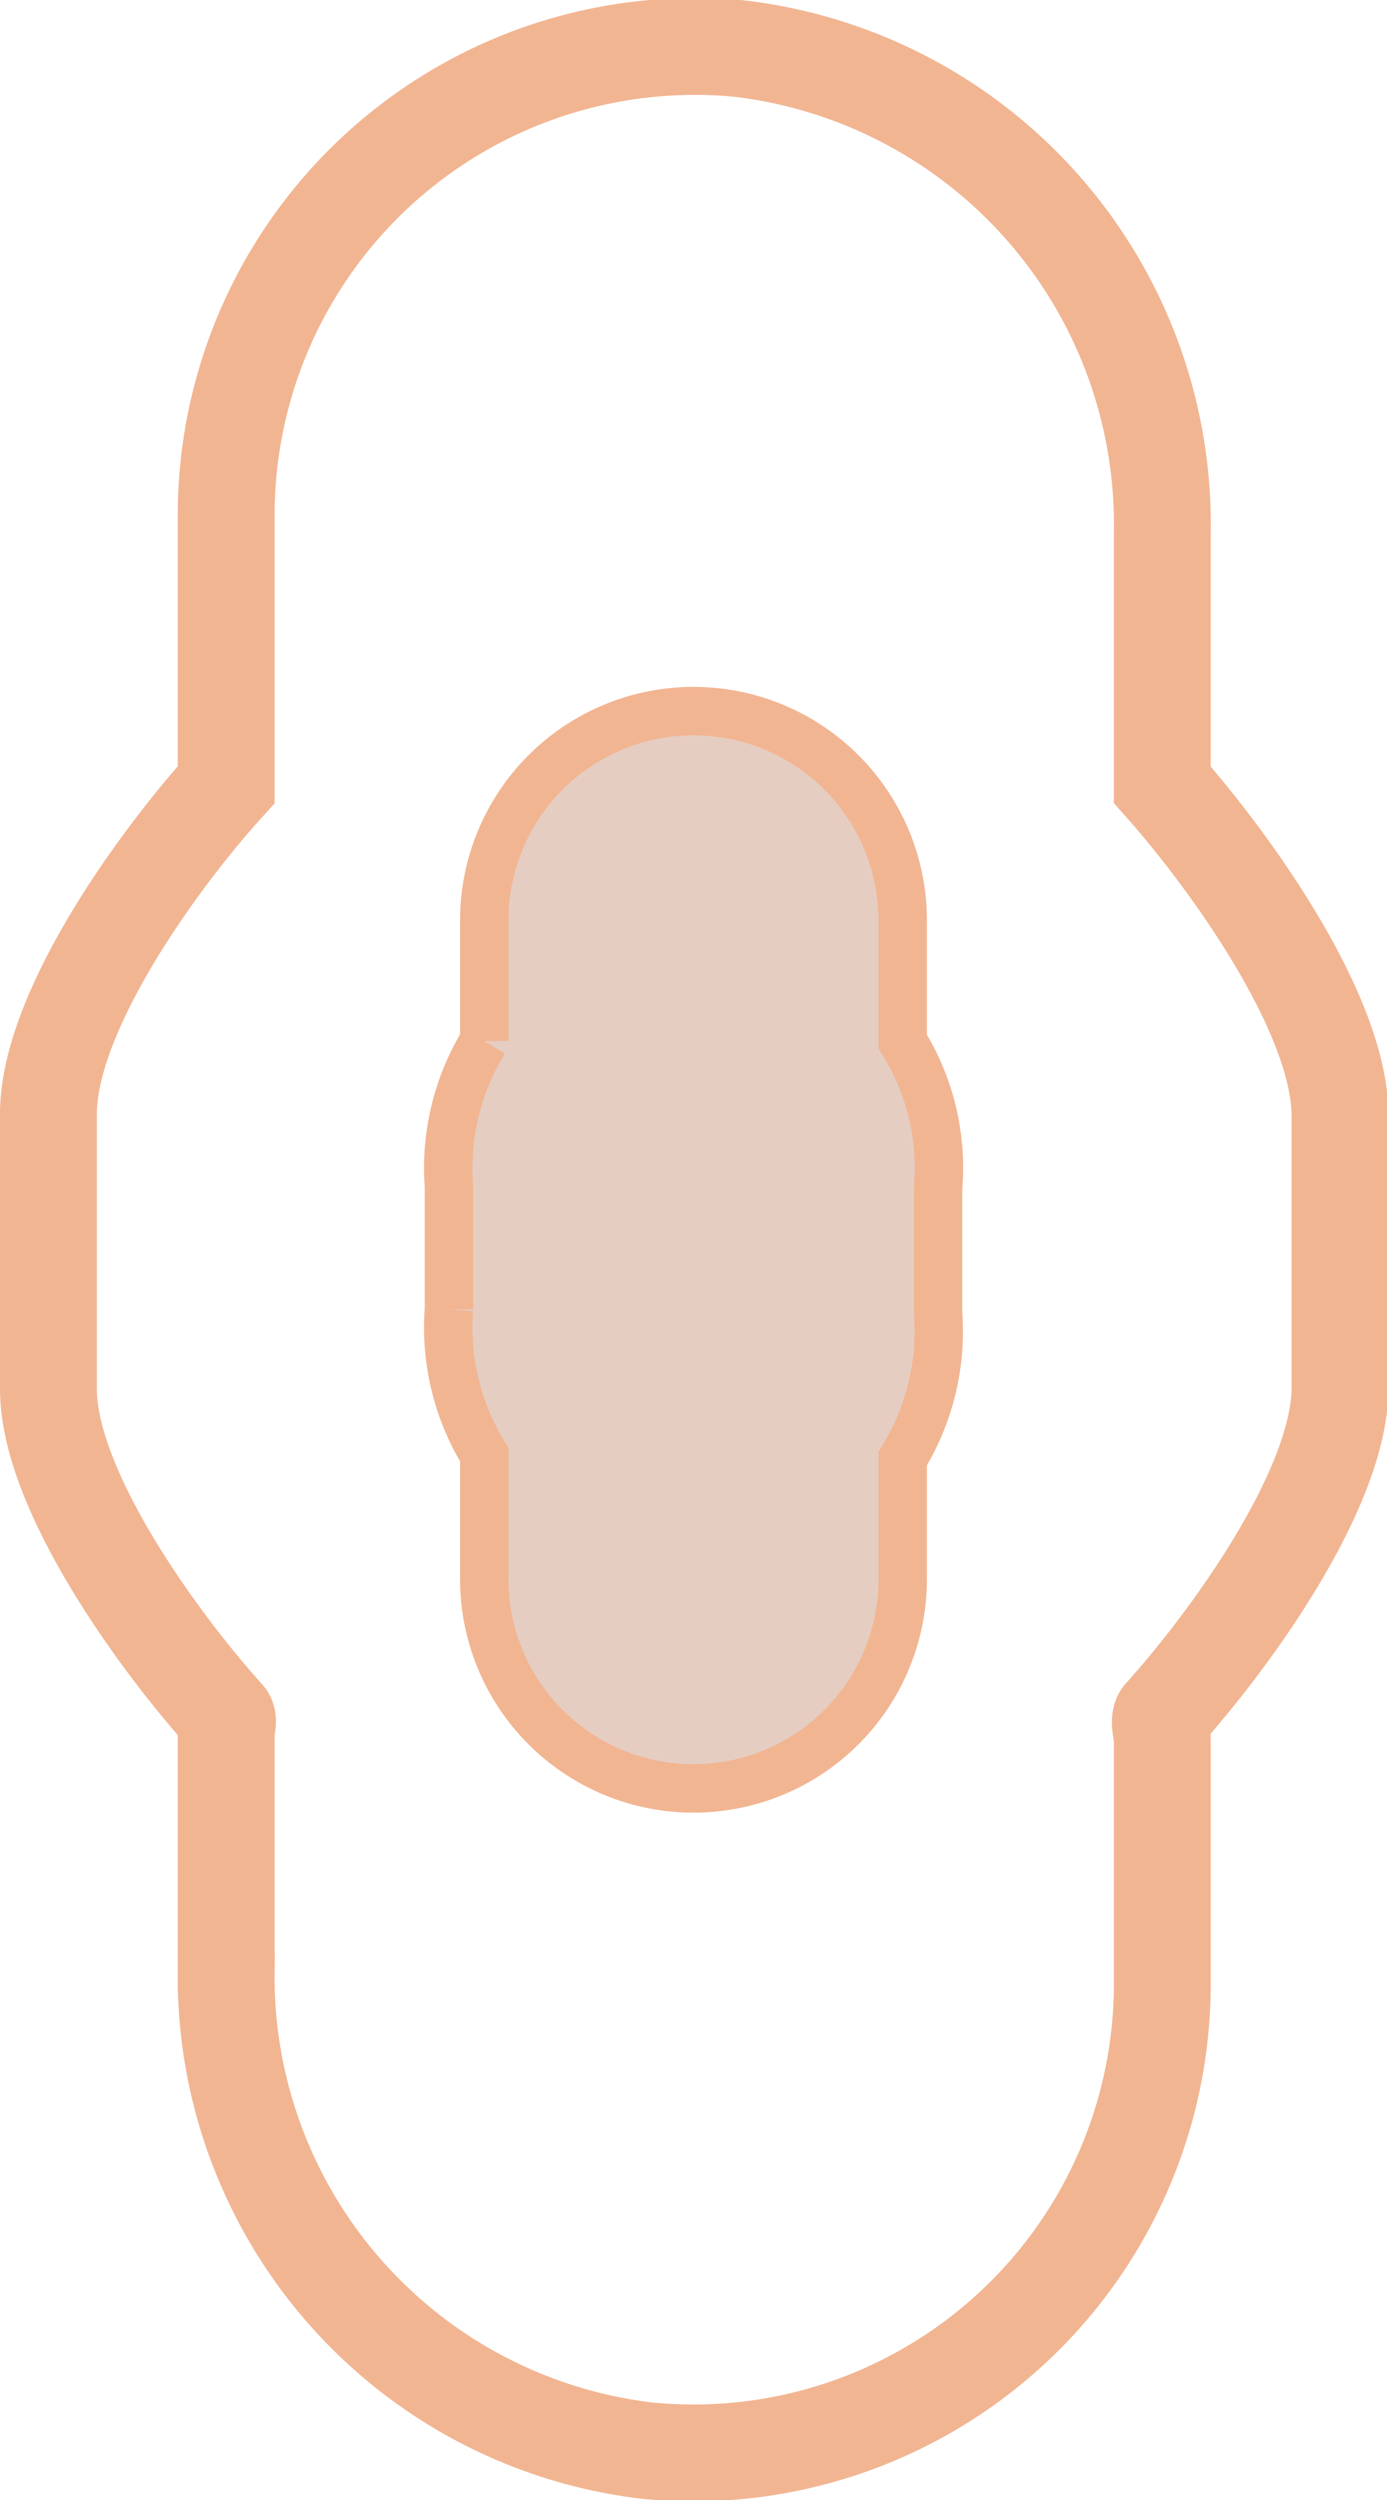 <svg xmlns="http://www.w3.org/2000/svg" viewBox="0 0 28.64 51.61"><defs><style>.cls-1,.cls-3{fill:none;stroke:#f2b592;stroke-miterlimit:10;}.cls-1{stroke-width:2px;}.cls-2{fill:#e5cdc1;}</style></defs><title>6</title><g id="Слой_2" data-name="Слой 2"><g id="Layer_1" data-name="Layer 1"><path class="cls-1" d="M24,16.2s0,0,0,0V11A9.89,9.89,0,0,0,15.24,1,9.68,9.68,0,0,0,4.67,10.65v5.28c0,.06,0,.22,0,.27C3.29,17.72,1,20.87,1,23v5.67c0,2.1,2.29,5.24,3.67,6.77.06.06,0,.24,0,.33v4.92a9.85,9.85,0,0,0,8.69,9.9A9.68,9.68,0,0,0,24,41V35.91c0-.13-.09-.41,0-.5,1.38-1.53,3.67-4.67,3.67-6.77V23C27.64,20.87,25.35,17.72,24,16.2Z"/><path class="cls-2" d="M18.64,21.5V19A4.32,4.32,0,1,0,10,19v2.37s0,.09,0,.12a5,5,0,0,0-.73,3v2.54a5,5,0,0,0,.73,3s0,.11,0,.15V32.6a4.32,4.32,0,0,0,8.64,0V30.33s0-.18,0-.22a5,5,0,0,0,.73-3V24.53A4.93,4.93,0,0,0,18.64,21.5Z"/><path class="cls-3" d="M18.64,21.5V19A4.32,4.32,0,1,0,10,19v2.37s0,.09,0,.12a5,5,0,0,0-.73,3v2.54a5,5,0,0,0,.73,3s0,.11,0,.15V32.6a4.32,4.32,0,0,0,8.64,0V30.33s0-.18,0-.22a5,5,0,0,0,.73-3V24.53A4.93,4.93,0,0,0,18.64,21.5Z"/></g></g></svg>